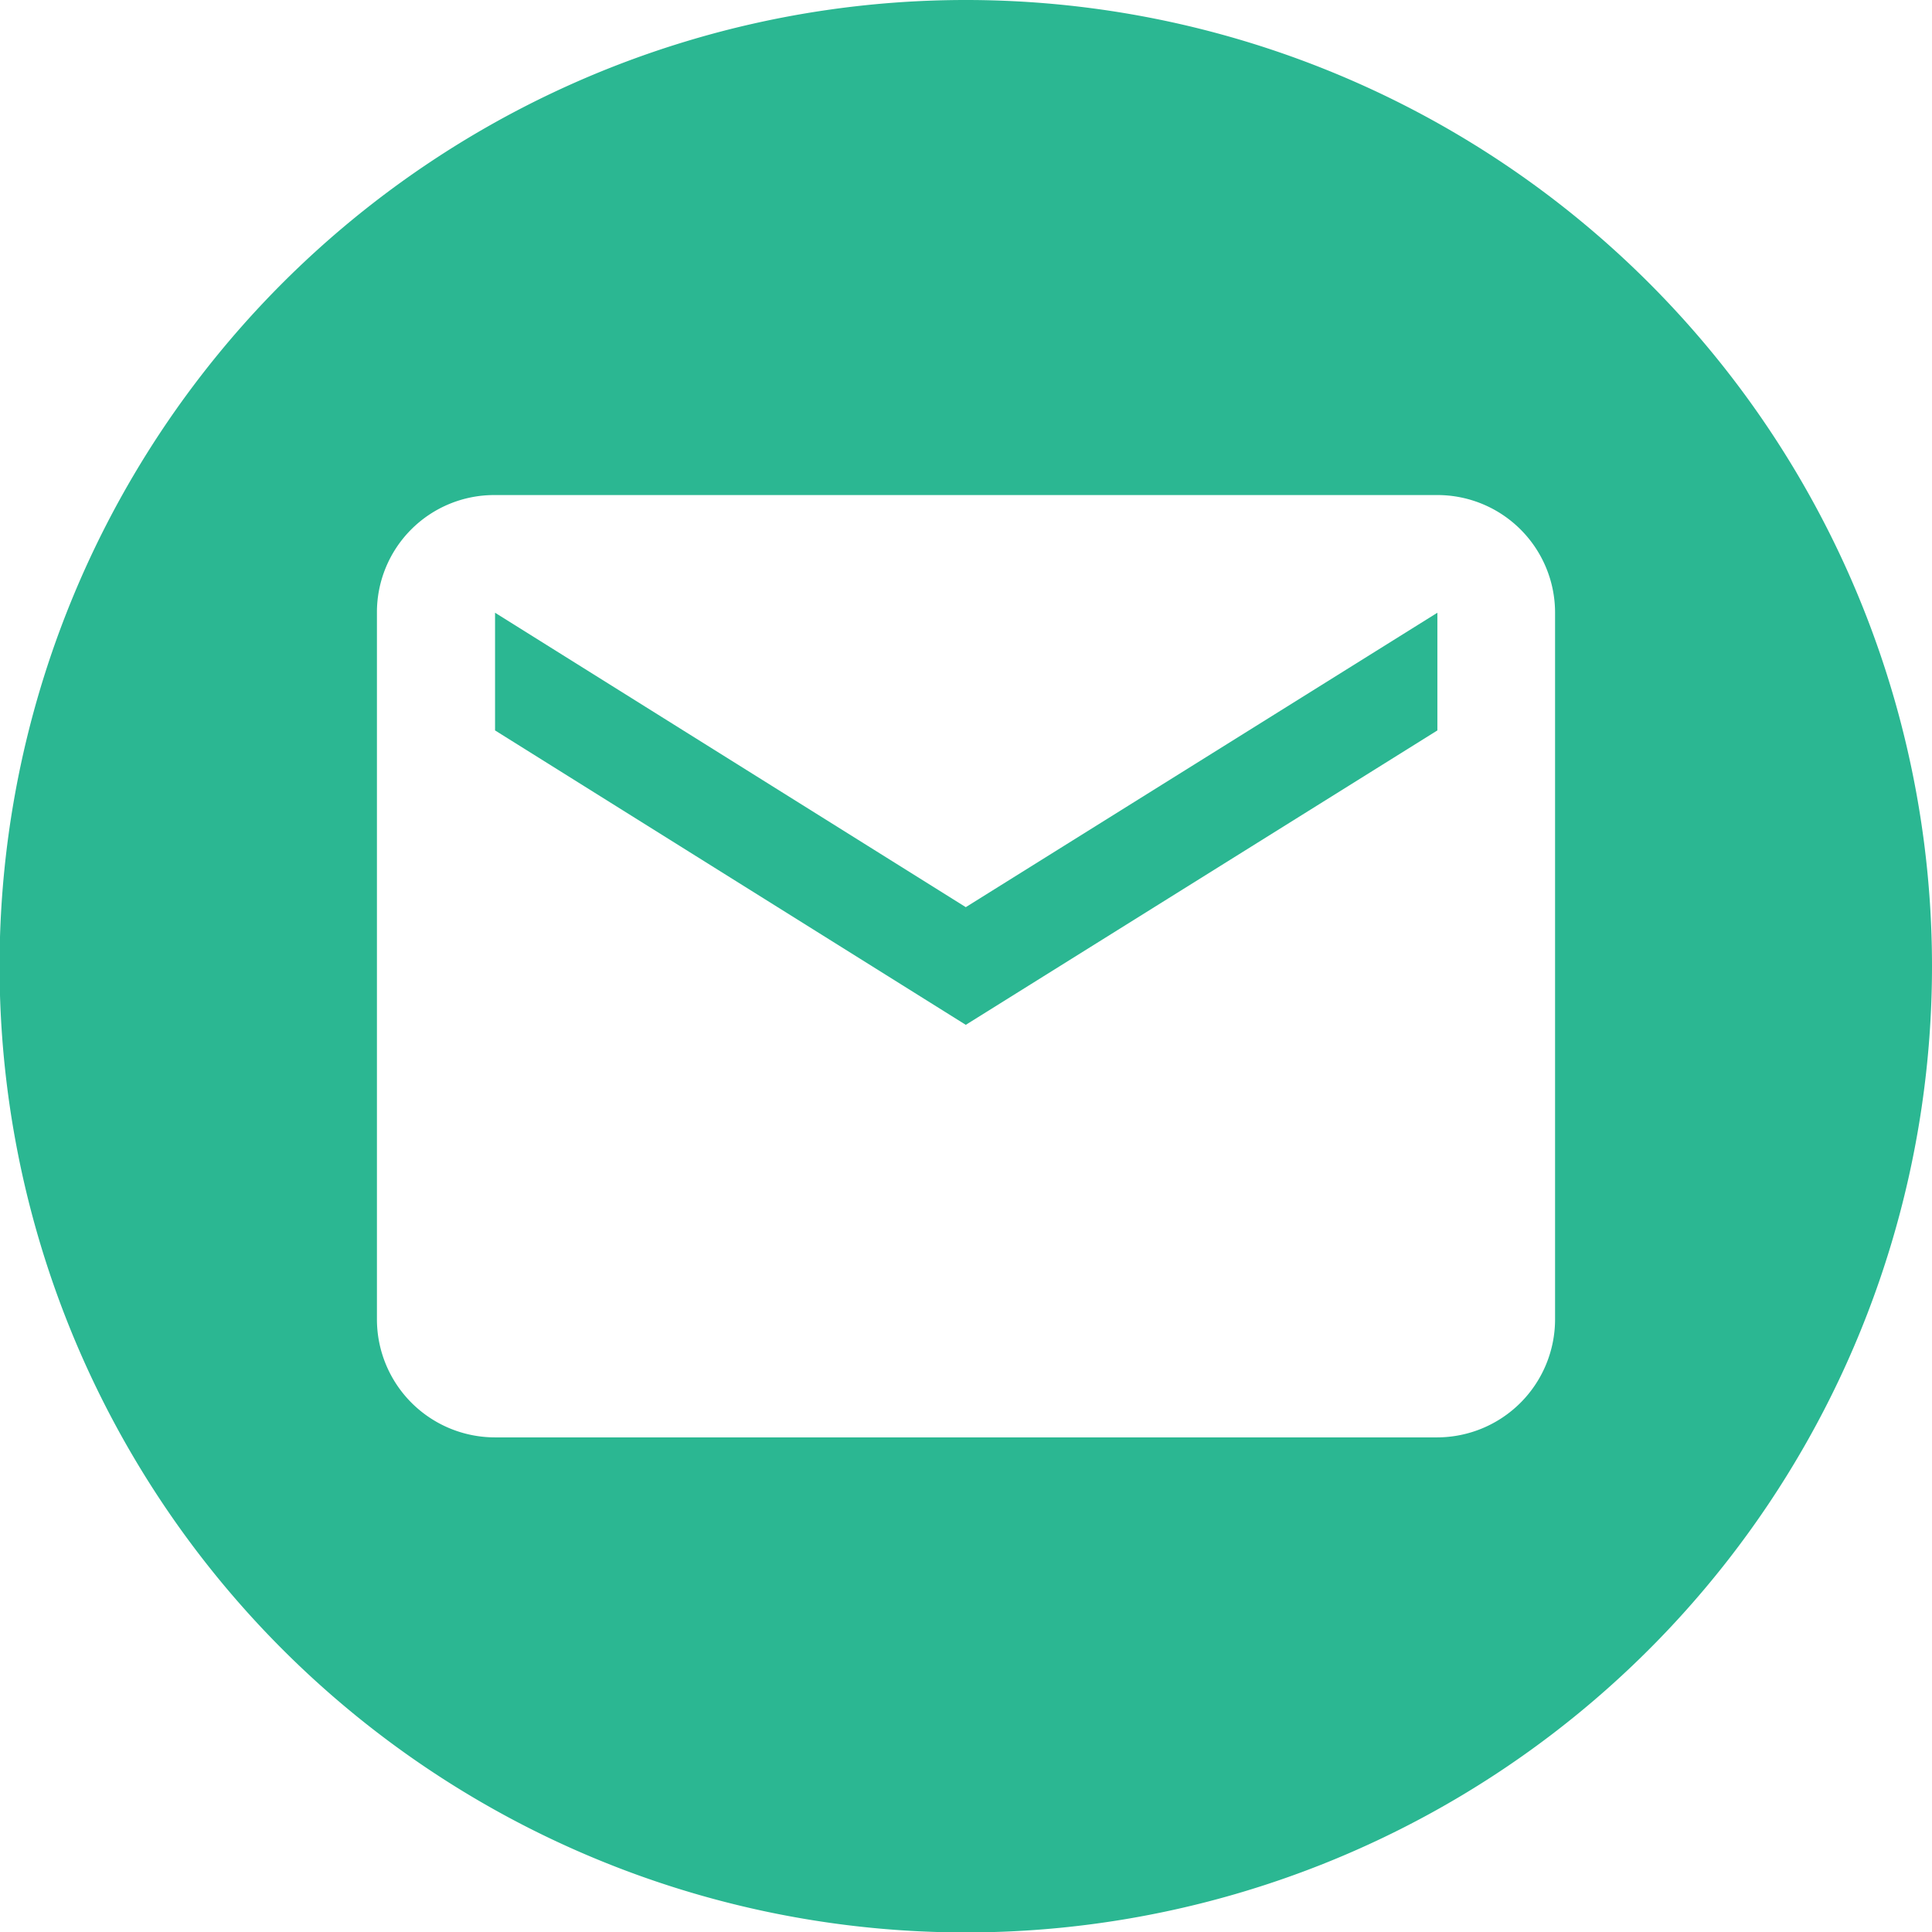 <svg xmlns="http://www.w3.org/2000/svg" viewBox="0 0 44.49 44.49"><defs><style>.cls-1{fill:#2bb792;}</style></defs><g id="Layer_2" data-name="Layer 2"><g id="Layer_1-2" data-name="Layer 1"><polygon class="cls-1" points="11.4 14.11 11.4 16.82 22.24 23.6 33.1 16.82 33.1 14.11 22.24 20.89 11.4 14.11"/><path class="cls-1" d="M22.25,0A22.25,22.25,0,1,0,44.49,22.25,22.25,22.25,0,0,0,22.25,0M35.81,30.38A2.72,2.72,0,0,1,33.1,33.1H11.4a2.72,2.72,0,0,1-2.72-2.72l0-16.27a2.7,2.7,0,0,1,2.7-2.71H33.1a2.71,2.71,0,0,1,2.71,2.71Z"/></g></g></svg>